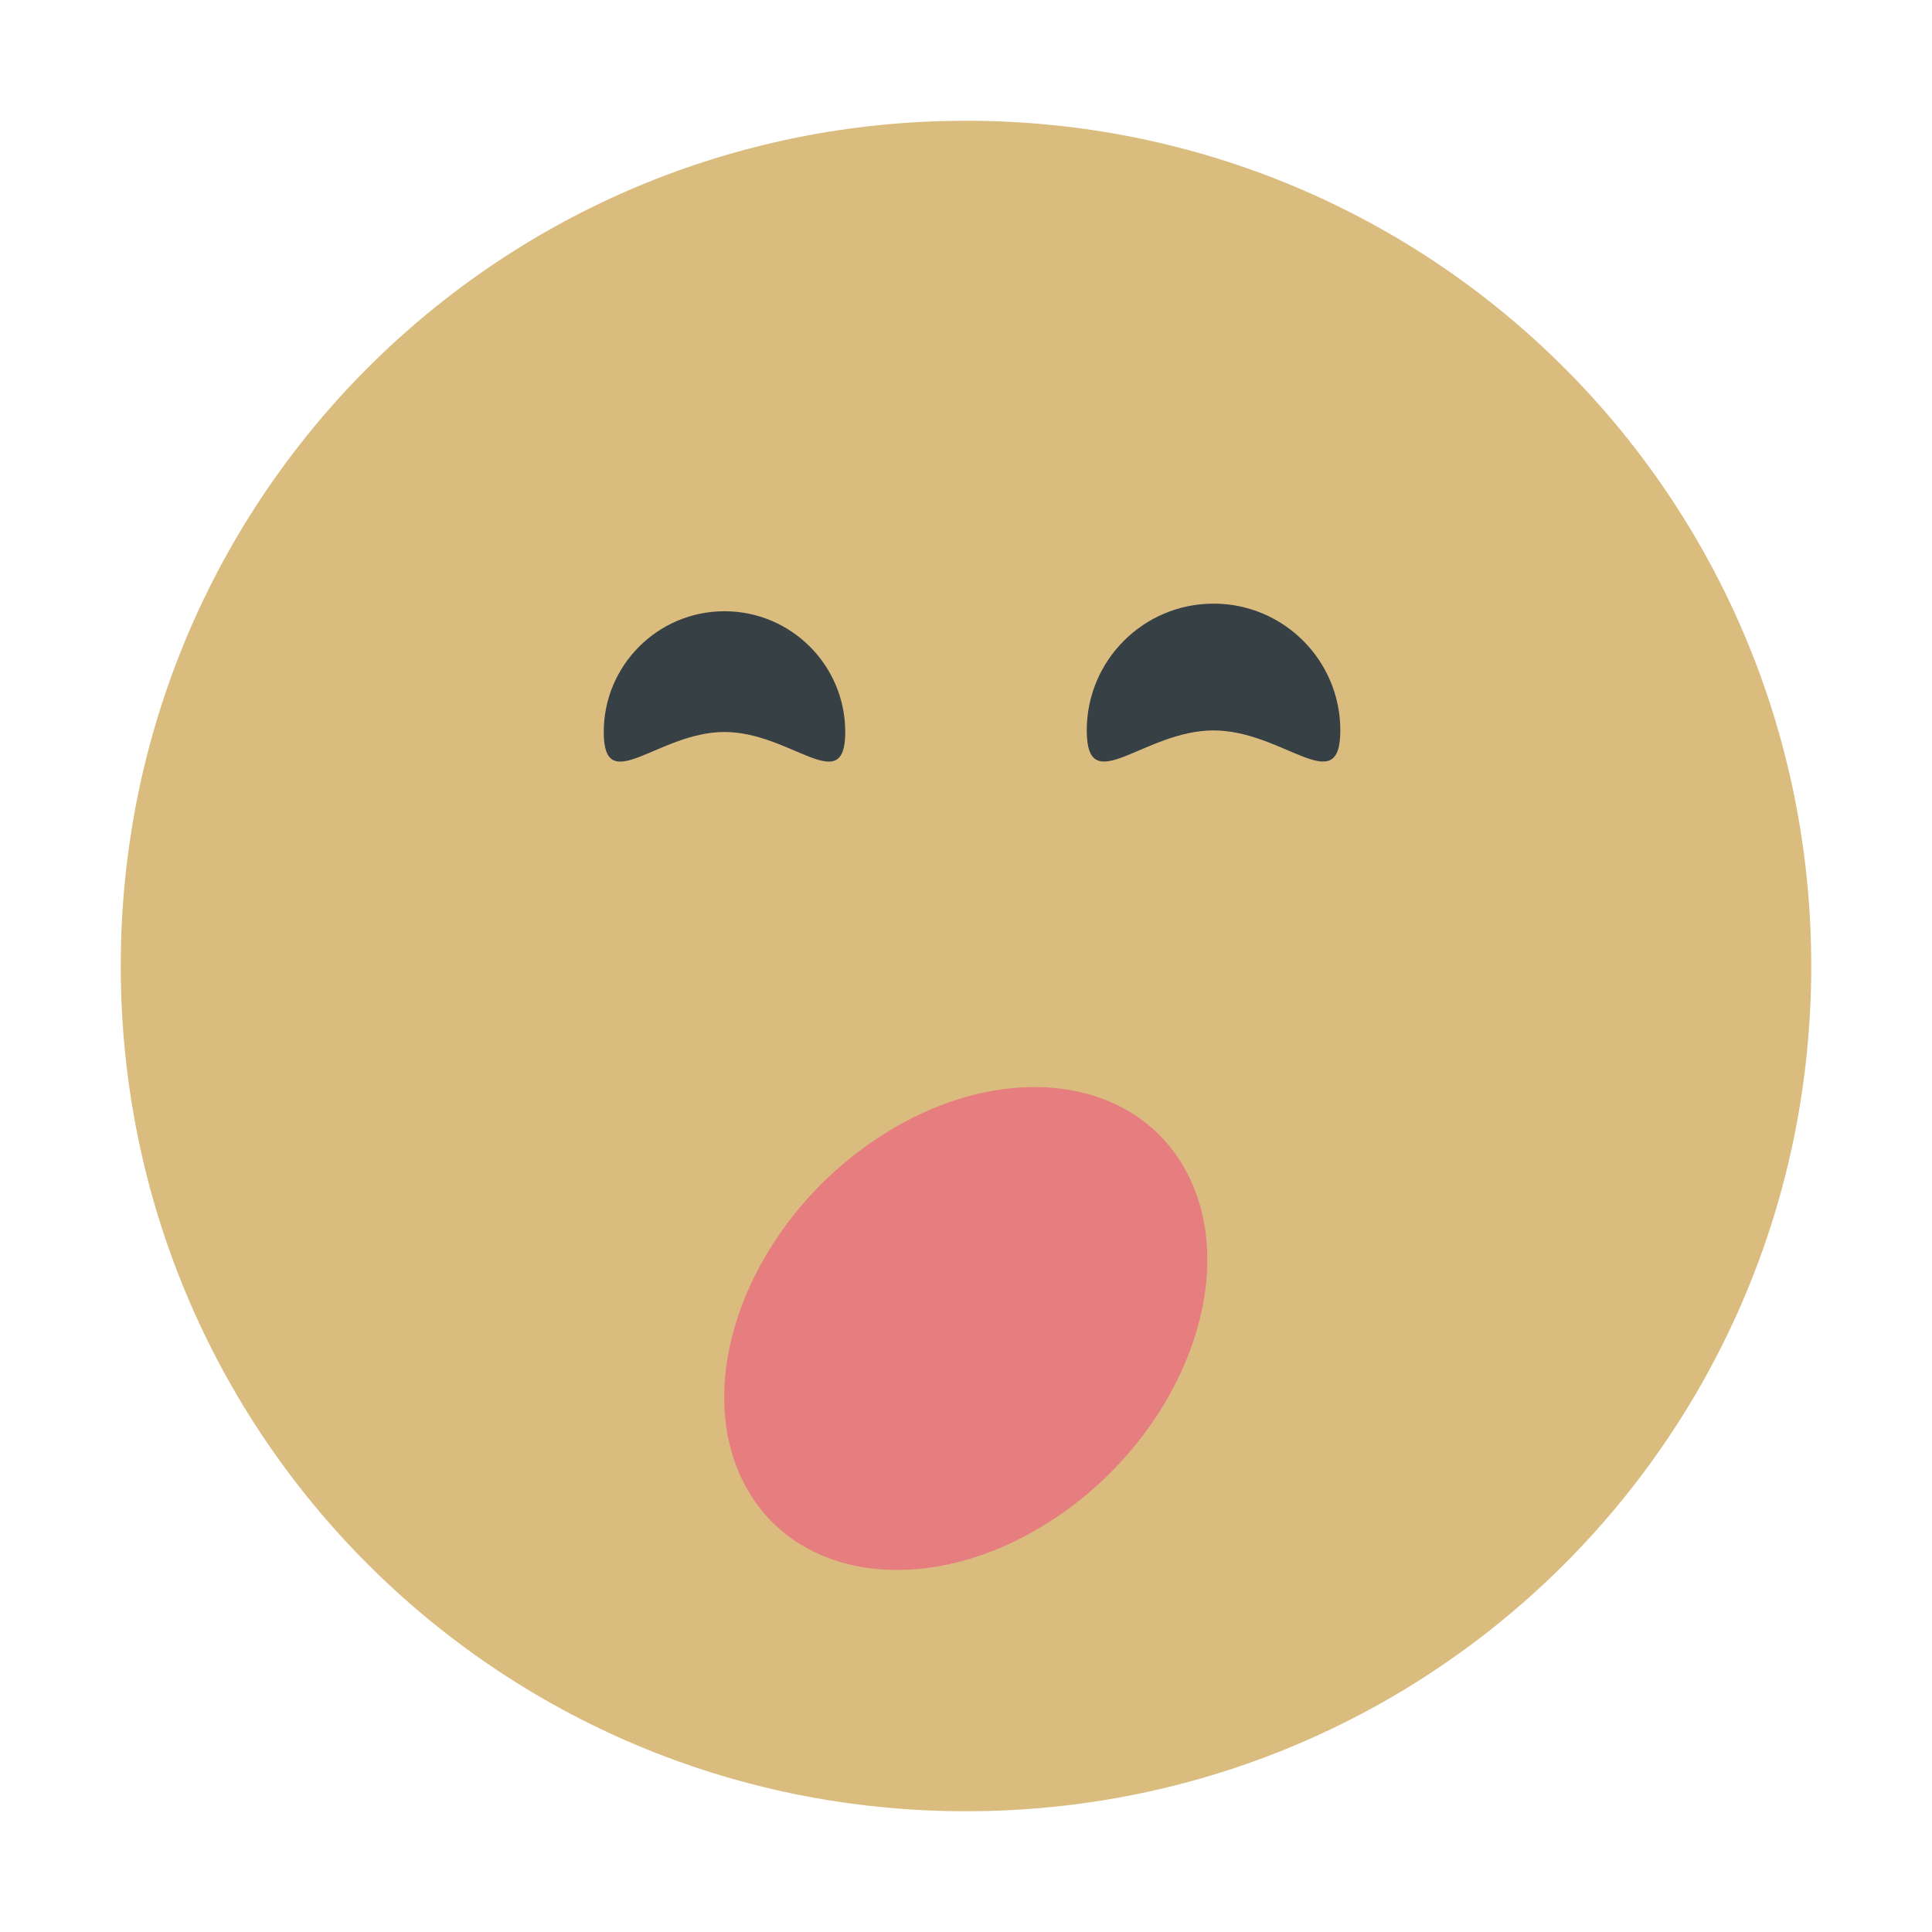 <svg xmlns="http://www.w3.org/2000/svg" width="16" height="16" version="1">
 <path style="fill:#dbbc7f" d="M 8,1 C 4.122,1 1,4.122 1,8 c 0,3.878 3.122,7 7,7 3.878,0 7,-3.122 7,-7 C 15,4.122 11.878,1 8,1 Z"/>
 <ellipse style="fill:#e67e80" cx="13.732" cy="-2.365" rx="1.732" ry="2.236" transform="matrix(0.44,0.898,-0.827,0.562,0,0)"/>
 <path style="fill:#374145" d="m 7,6.062 c 0,0.552 -0.448,0 -1,0 -0.552,0 -1,0.552 -1,0 0,-0.552 0.448,-1 1,-1 0.552,0 1,0.448 1,1 z"/>
 <path style="fill:#374145" d="m 11.1,6.049 c 0,0.58 -0.47,0 -1.05,0 -0.58,0 -1.05,0.58 -1.05,0 0,-0.58 0.47,-1.05 1.05,-1.05 0.58,0 1.05,0.47 1.05,1.05 z"/>
</svg>
